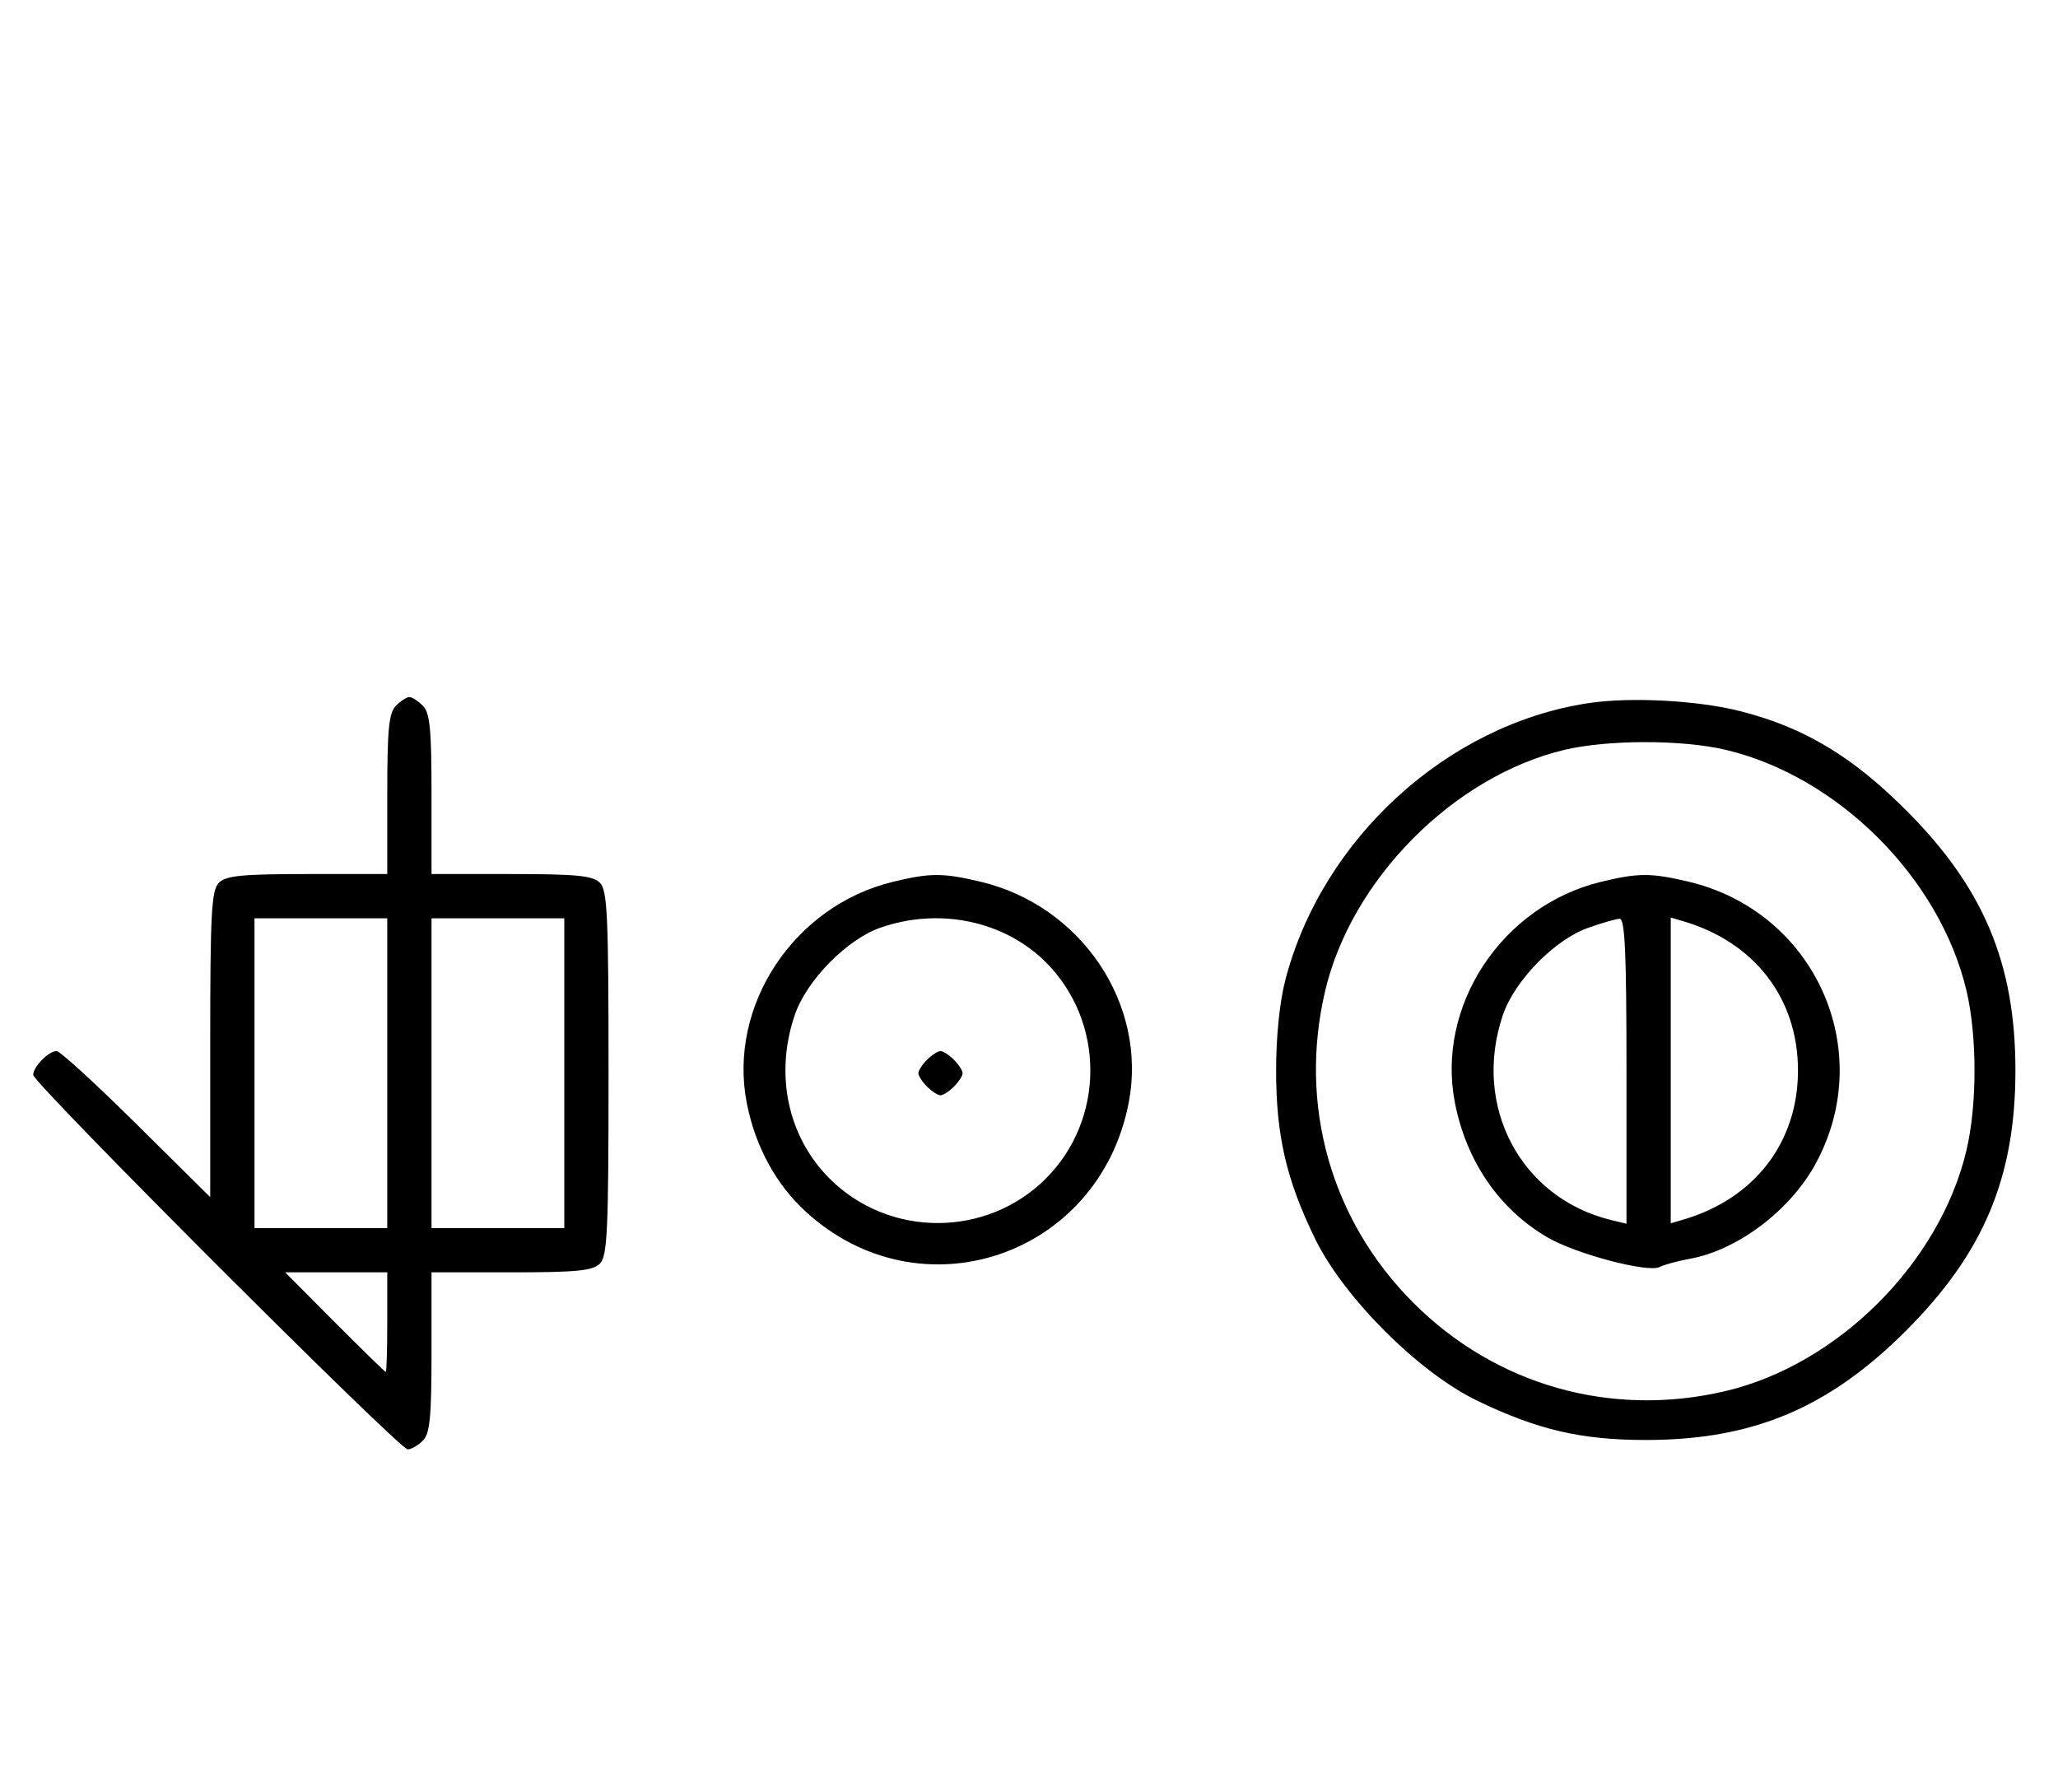 <svg xmlns="http://www.w3.org/2000/svg" width="372" height="324" viewBox="0 0 372 324" version="1.1">
	<path d="M 71.571 127.571 C 70.288 128.855, 70 131.788, 70 143.571 L 70 158 55.571 158 C 43.788 158, 40.855 158.288, 39.571 159.571 C 38.219 160.924, 38 164.988, 38 188.774 L 38 216.405 24.667 203.202 C 17.334 195.941, 10.841 190, 10.239 190 C 8.791 190, 6 192.834, 6 194.305 C 6 195.823, 72.177 262, 73.695 262 C 74.334 262, 75.564 261.293, 76.429 260.429 C 77.712 259.145, 78 256.212, 78 244.429 L 78 230 92.429 230 C 104.212 230, 107.145 229.712, 108.429 228.429 C 109.793 227.064, 110 222.537, 110 194 C 110 165.463, 109.793 160.936, 108.429 159.571 C 107.145 158.288, 104.212 158, 92.429 158 L 78 158 78 143.571 C 78 131.788, 77.712 128.855, 76.429 127.571 C 75.564 126.707, 74.471 126, 74 126 C 73.529 126, 72.436 126.707, 71.571 127.571 M 287.102 127.108 C 261.633 130.963, 239.059 151.541, 232.374 177 C 231.312 181.044, 230.667 187.278, 230.667 193.500 C 230.667 205.308, 232.531 213.335, 237.751 224 C 242.940 234.601, 256.471 248.107, 267 253.193 C 277.909 258.463, 285.807 260.304, 297.500 260.304 C 316.834 260.304, 330.527 254.551, 344.539 240.539 C 358.551 226.527, 364.304 212.834, 364.304 193.500 C 364.304 174.166, 358.551 160.473, 344.539 146.461 C 334.823 136.745, 326.203 131.569, 314.831 128.621 C 307.080 126.612, 294.806 125.942, 287.102 127.108 M 282.645 135.584 C 262.671 140.419, 244.279 158.986, 239.537 179.103 C 234.672 199.742, 240.569 220.600, 255.484 235.516 C 270.400 250.431, 291.258 256.328, 311.897 251.463 C 332.261 246.662, 350.662 228.261, 355.463 207.897 C 357.390 199.718, 357.390 187.282, 355.463 179.103 C 350.662 158.739, 332.261 140.338, 311.897 135.537 C 303.998 133.676, 290.439 133.697, 282.645 135.584 M 161.384 159.412 C 143.475 163.758, 131.559 181.807, 134.987 199.396 C 136.500 207.161, 140.212 214.019, 145.580 218.967 C 166.277 238.045, 198.591 227.221, 204.013 199.396 C 207.488 181.565, 195.484 163.676, 177.147 159.360 C 170.397 157.772, 168.111 157.779, 161.384 159.412 M 289.384 159.412 C 271.480 163.757, 259.543 181.833, 262.993 199.372 C 265.077 209.960, 270.986 218.563, 279.673 223.654 C 284.824 226.673, 297.869 230.124, 300 229.032 C 300.825 228.609, 303.279 227.941, 305.453 227.548 C 314.124 225.980, 323.643 218.768, 328.232 210.288 C 339.343 189.761, 328.001 164.740, 305.147 159.360 C 298.397 157.772, 296.111 157.779, 289.384 159.412 M 46 194 L 46 222 58 222 L 70 222 70 194 L 70 166 58 166 L 46 166 46 194 M 78 194 L 78 222 90 222 L 102 222 102 194 L 102 166 90 166 L 78 166 78 194 M 159.054 167.728 C 153.018 169.859, 145.781 177.260, 143.667 183.463 C 139.995 194.241, 142.382 205.477, 149.952 213.048 C 160.673 223.769, 178.327 223.769, 189.048 213.048 C 199.769 202.327, 199.769 184.673, 189.048 173.952 C 181.519 166.424, 169.696 163.970, 159.054 167.728 M 287.054 167.728 C 281.018 169.859, 273.781 177.260, 271.667 183.463 C 266.058 199.925, 274.847 216.571, 291.250 220.550 L 294 221.217 294 193.608 C 294 172.146, 293.722 166.018, 292.750 166.079 C 292.063 166.122, 289.499 166.864, 287.054 167.728 M 302 193.500 L 302 221.135 304.250 220.475 C 317.167 216.686, 325 206.503, 325 193.500 C 325 180.497, 317.167 170.314, 304.250 166.525 L 302 165.865 302 193.500 M 167.571 191.571 C 166.707 192.436, 166 193.529, 166 194 C 166 194.471, 166.707 195.564, 167.571 196.429 C 168.436 197.293, 169.529 198, 170 198 C 170.471 198, 171.564 197.293, 172.429 196.429 C 173.293 195.564, 174 194.471, 174 194 C 174 193.529, 173.293 192.436, 172.429 191.571 C 171.564 190.707, 170.471 190, 170 190 C 169.529 190, 168.436 190.707, 167.571 191.571 M 60.500 239 C 65.427 243.950, 69.580 248, 69.729 248 C 69.878 248, 70 243.950, 70 239 L 70 230 60.771 230 L 51.542 230 60.500 239 " stroke="none" fill="black" fill-rule="evenodd"/>
</svg>
